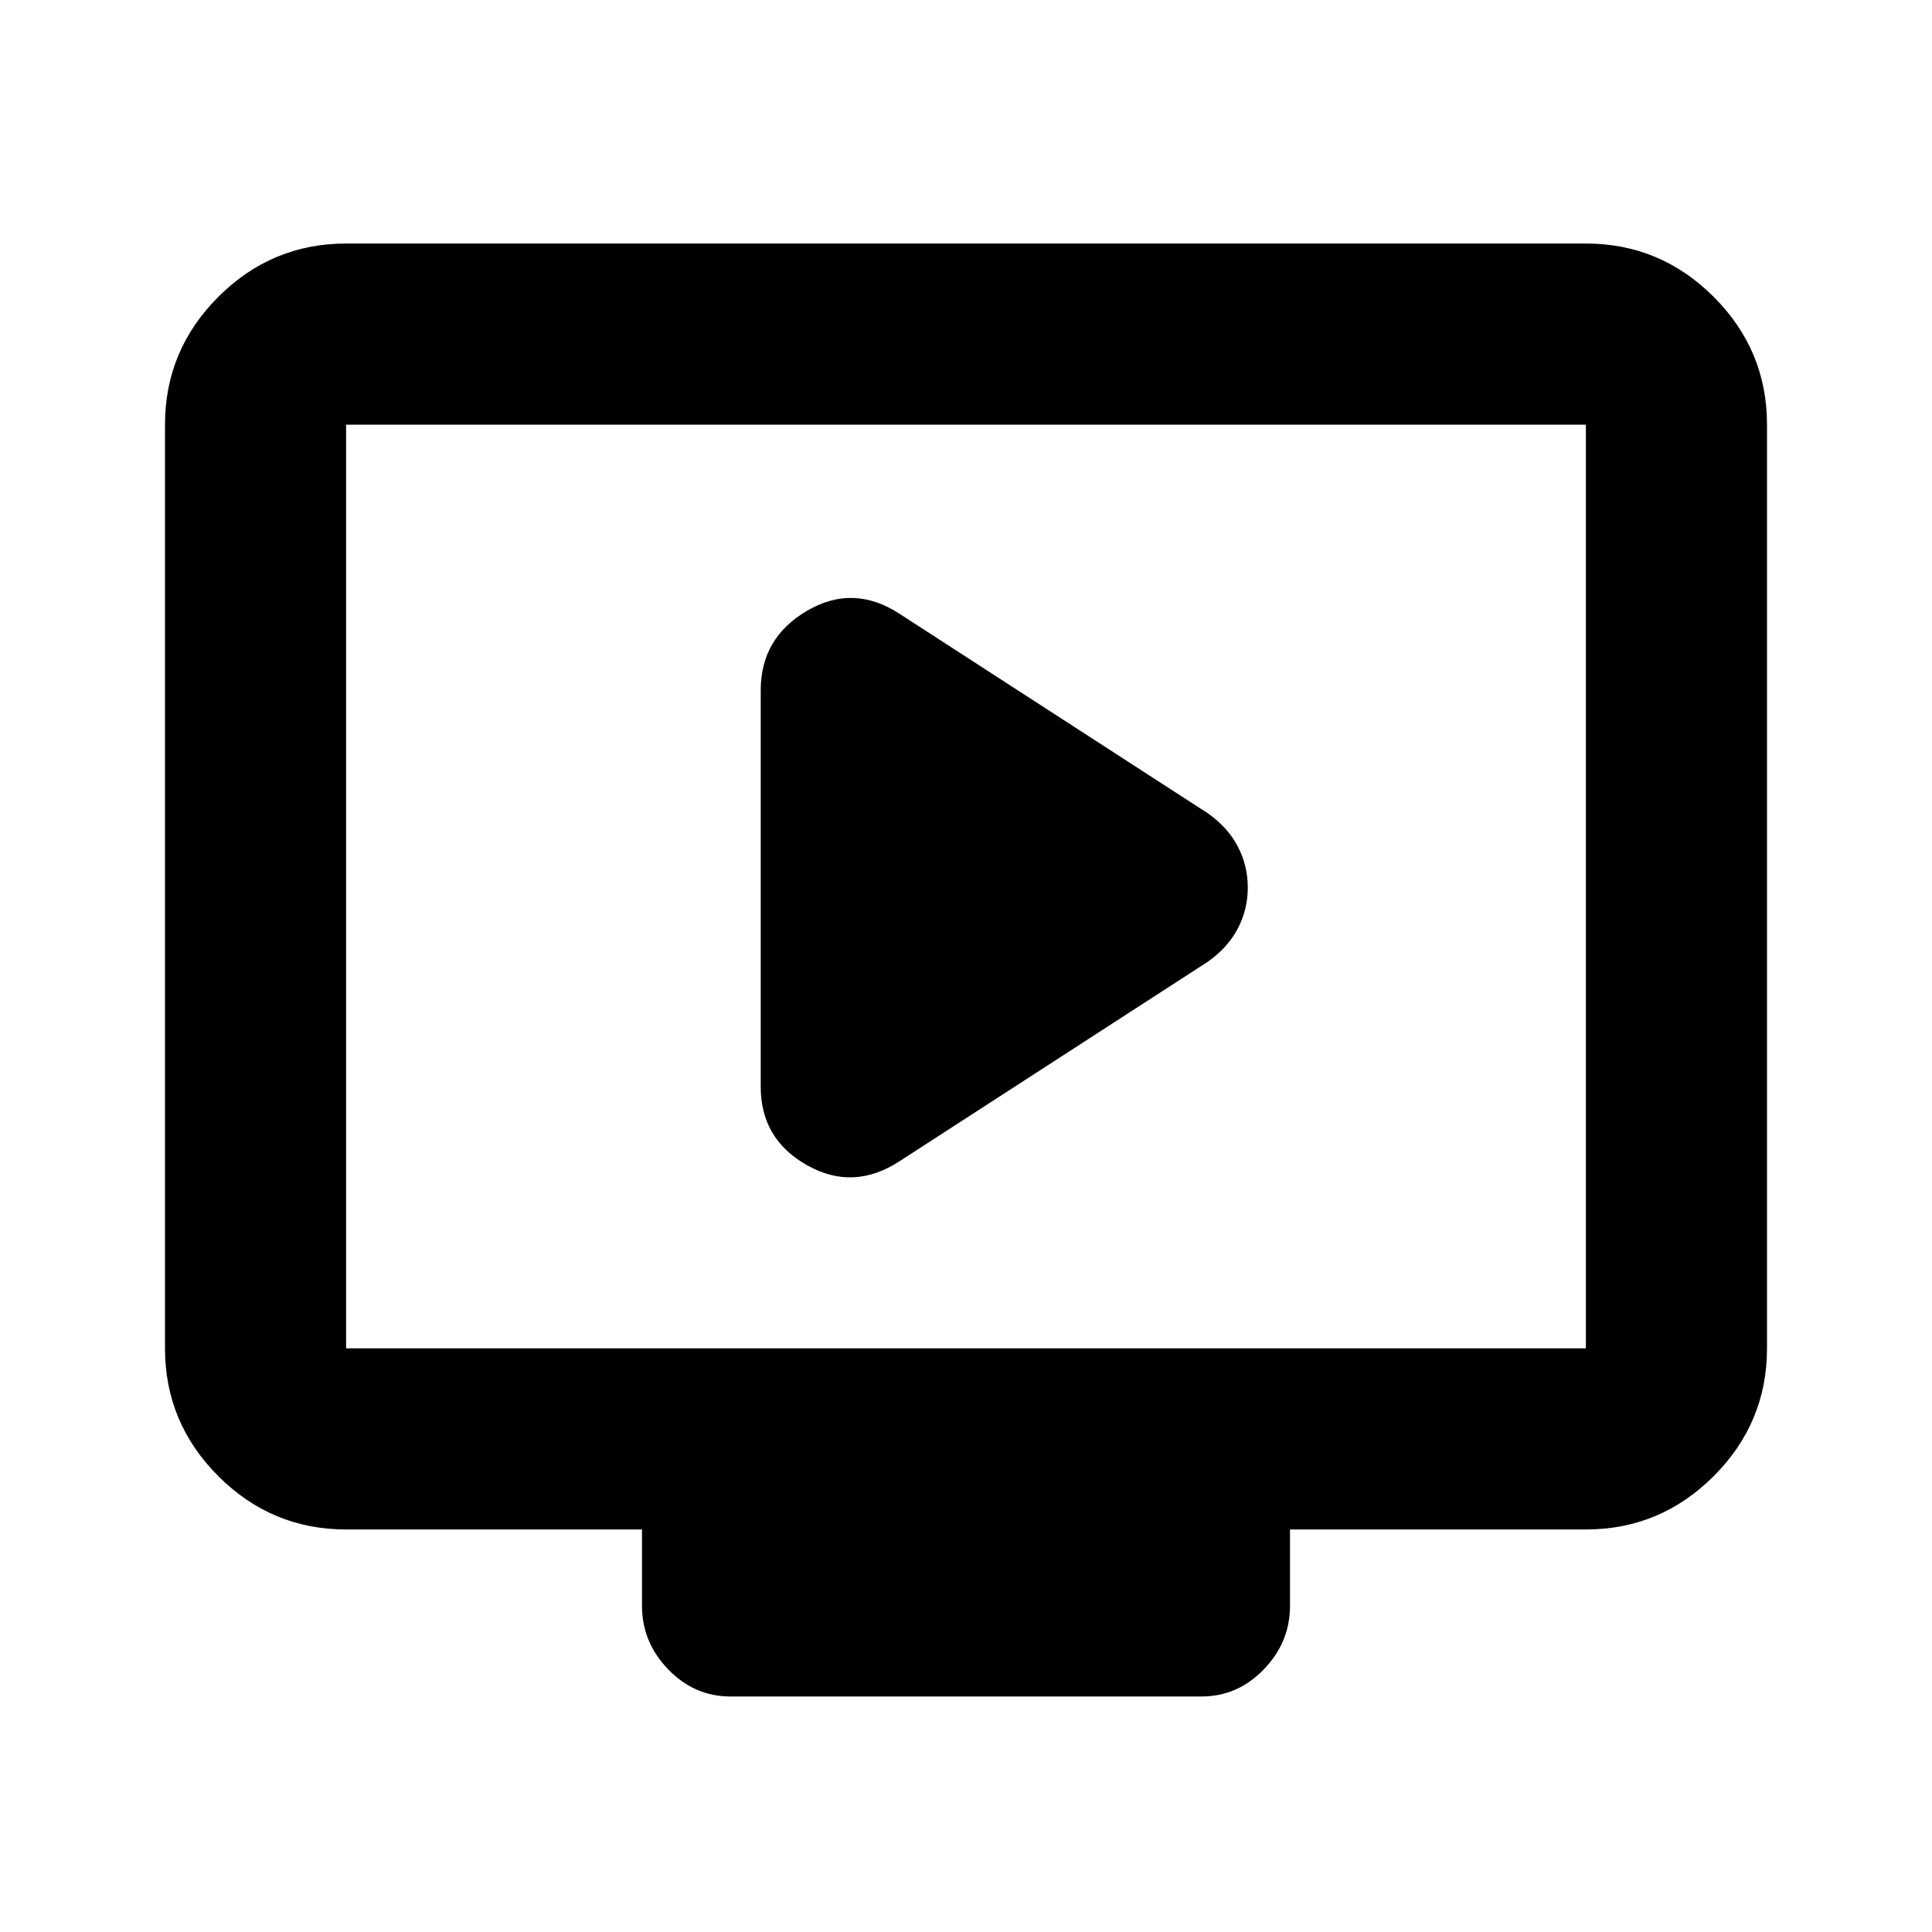 <svg xmlns="http://www.w3.org/2000/svg" height="20" width="20"><path d="M9.312 12.021 12.5 9.958q.208-.146.312-.343.105-.198.105-.427 0-.23-.105-.428-.104-.198-.312-.343L9.312 6.354q-.479-.312-.958-.031t-.479.823v4.104q0 .542.479.812.479.271.958-.041Zm-1.75 5.541q-.374 0-.645-.281t-.271-.656v-.792H3.583q-.771 0-1.323-.552-.552-.552-.552-1.323V4.396q0-.771.552-1.323.552-.552 1.323-.552h12.834q.771 0 1.323.552.552.552.552 1.323v9.562q0 .771-.552 1.323-.552.552-1.323.552h-3.063v.792q0 .375-.271.656t-.645.281Zm-3.979-3.604h12.834V4.396H3.583v9.562Zm0 0V4.396v9.562Z"/></svg>